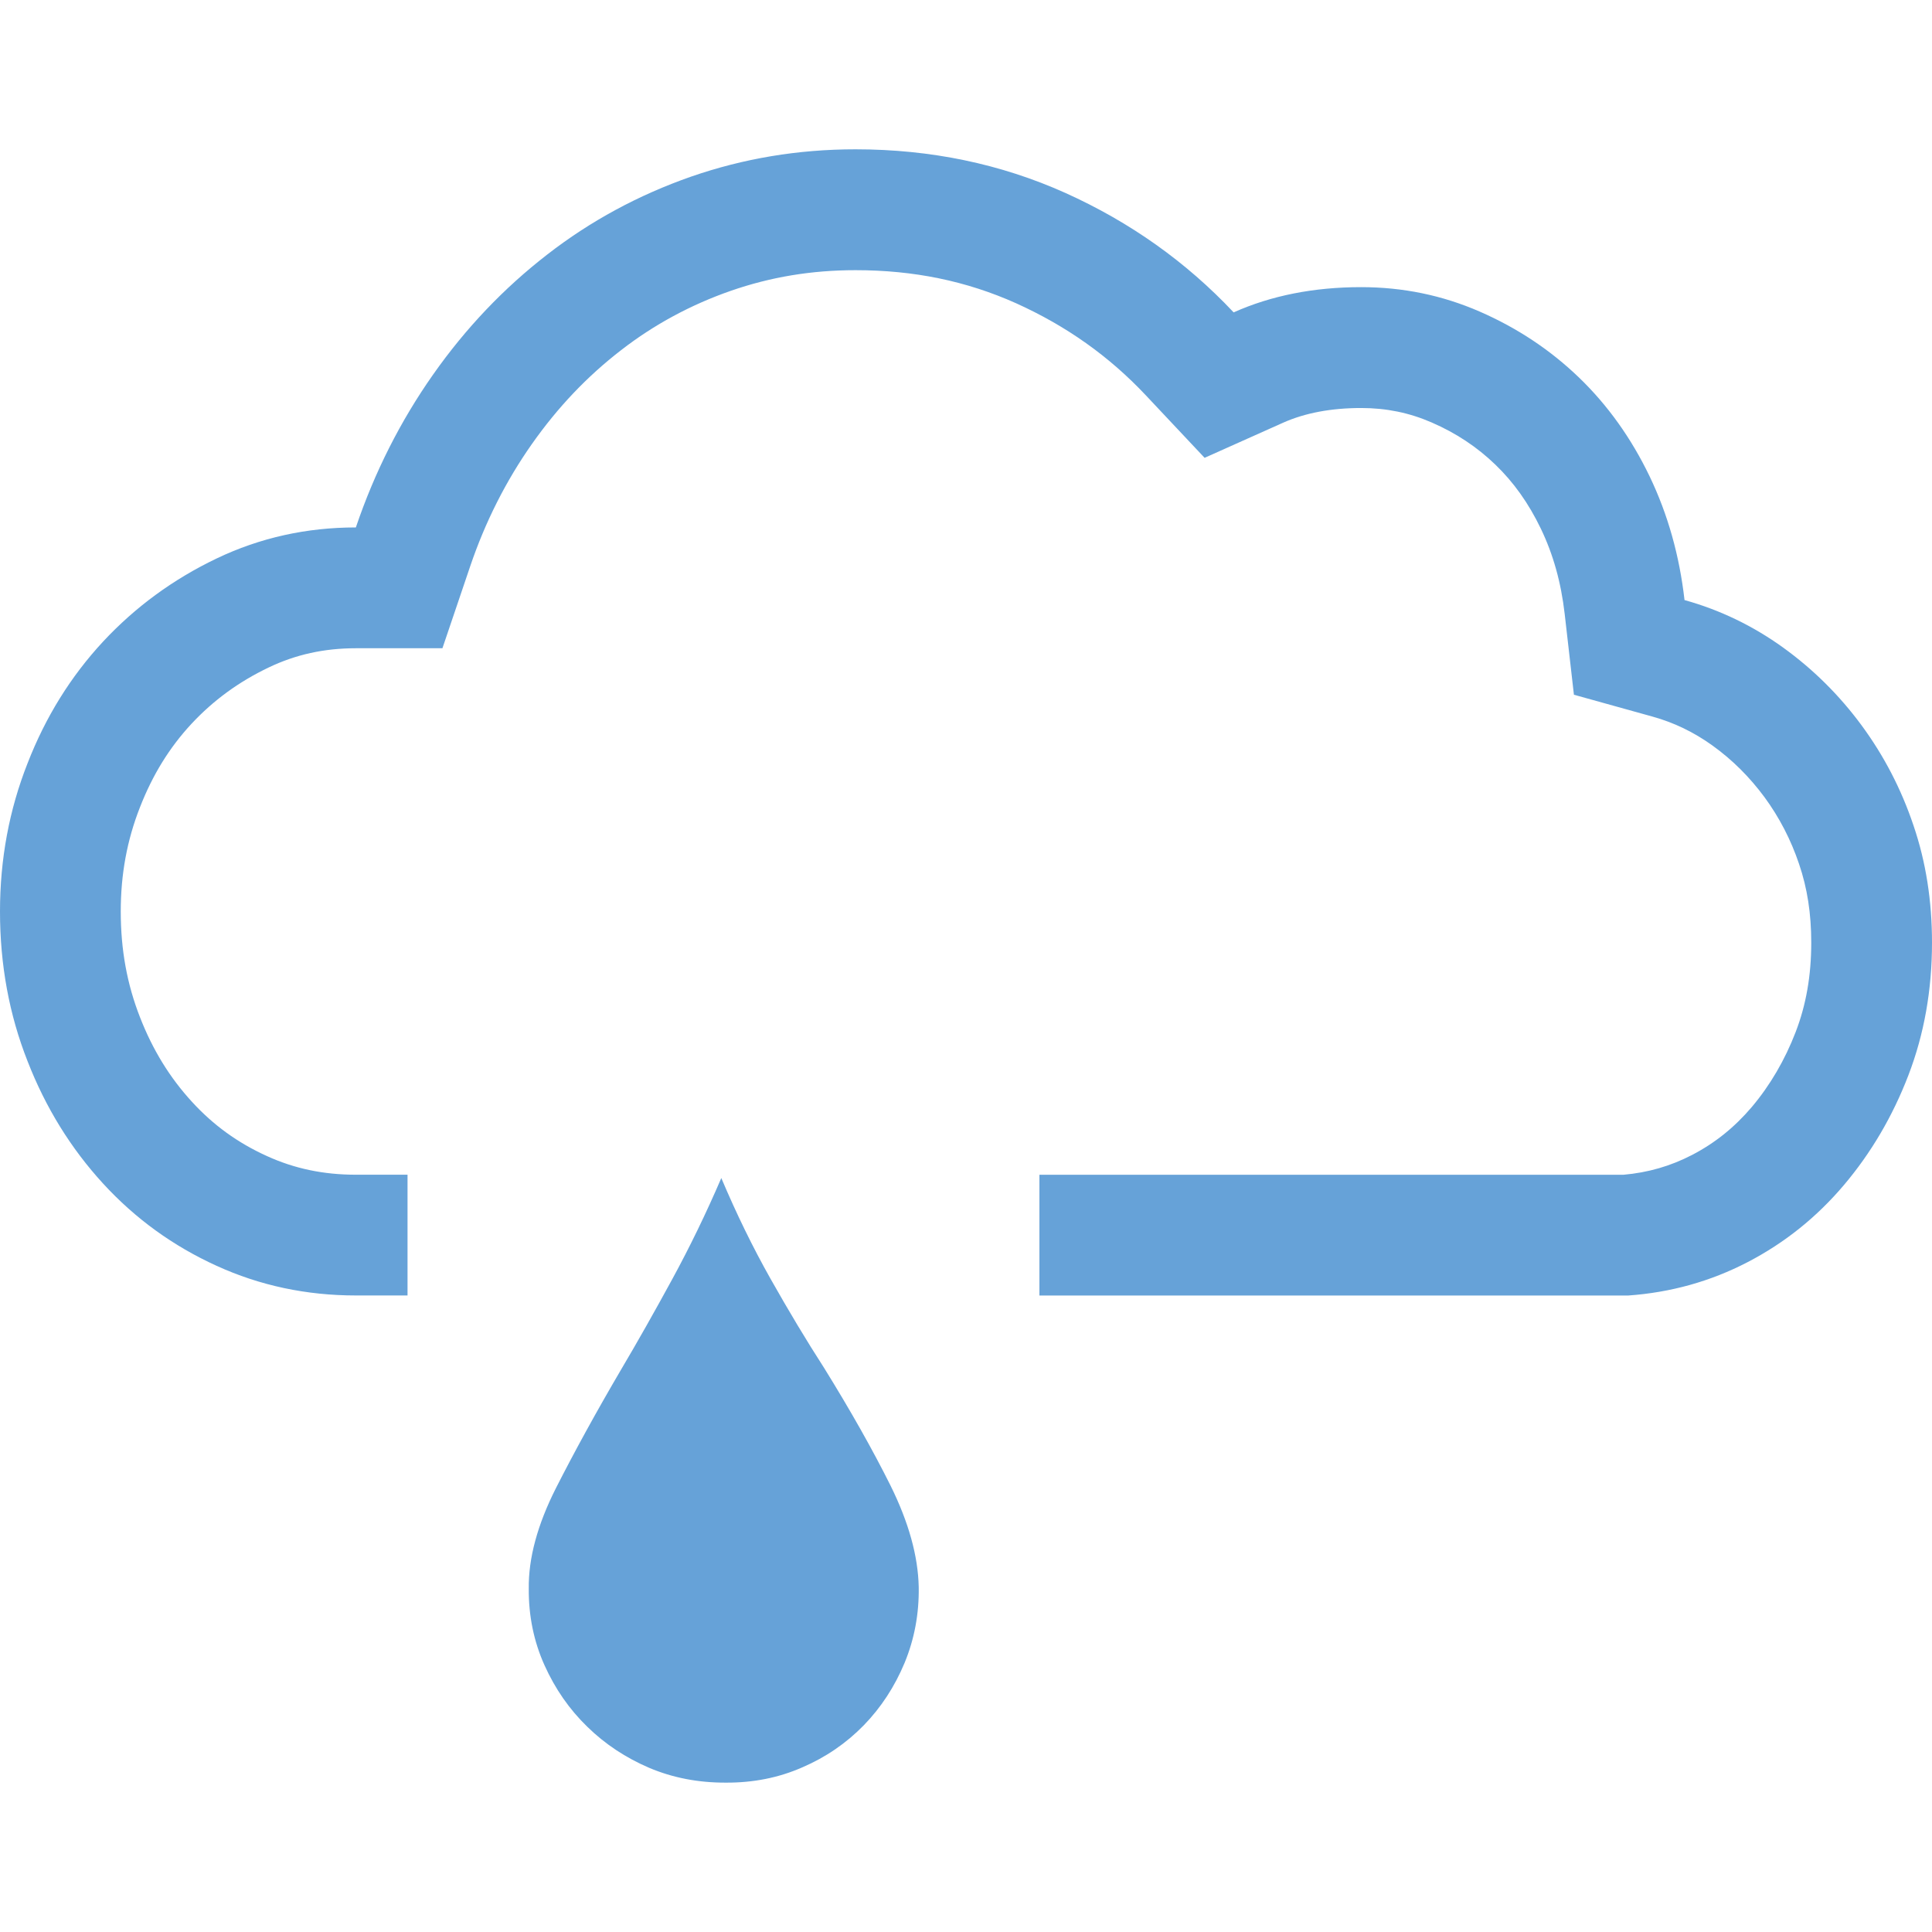 <?xml version="1.0" encoding="utf-8"?>
<!-- Generator: Adobe Illustrator 17.1.0, SVG Export Plug-In . SVG Version: 6.00 Build 0)  -->
<!DOCTYPE svg PUBLIC "-//W3C//DTD SVG 1.1//EN" "http://www.w3.org/Graphics/SVG/1.1/DTD/svg11.dtd">
<svg version="1.1" id="Layer_1" xmlns="http://www.w3.org/2000/svg" xmlns:xlink="http://www.w3.org/1999/xlink" x="0px" y="0px" viewBox="0 0 32 32" style="enable-background:new 0 0 32 32;" xml:space="preserve" width="32px" height="32px" fill="#333">
<g>
	<path style="fill:#66A2D8;" d="M31.693,13.671c-0.203-0.604-0.491-1.157-0.86-1.658c-0.368-0.499-0.802-0.929-1.301-1.289
		c-0.499-0.359-1.044-0.622-1.631-0.785c-0.084-0.737-0.276-1.42-0.579-2.051c-0.303-0.629-0.691-1.174-1.167-1.633
		c-0.476-0.459-1.025-0.823-1.646-1.094c-0.622-0.271-1.274-0.405-1.965-0.405c-0.783,0-1.489,0.14-2.111,0.418
		c-0.787-0.837-1.715-1.495-2.786-1.978c-1.074-0.482-2.233-0.723-3.477-0.723c-0.952,0-1.857,0.152-2.725,0.453
		C10.576,3.23,9.781,3.659,9.064,4.216c-0.721,0.558-1.351,1.22-1.892,1.99S6.205,7.819,5.894,8.736
		c-0.817,0-1.589,0.171-2.306,0.514c-0.721,0.345-1.347,0.804-1.88,1.376c-0.533,0.574-0.952,1.245-1.251,2.015
		C0.153,13.41,0,14.229,0,15.097c0,0.885,0.153,1.711,0.457,2.481c0.299,0.769,0.718,1.445,1.251,2.026s1.159,1.034,1.88,1.362
		c0.718,0.328,1.489,0.491,2.306,0.491H6.75v-2H5.894c-0.536,0-1.018-0.101-1.475-0.31c-0.483-0.219-0.886-0.512-1.238-0.896
		c-0.37-0.403-0.651-0.861-0.861-1.399C2.104,16.302,2,15.731,2,15.097c0-0.617,0.104-1.181,0.317-1.723
		c0.211-0.542,0.49-0.993,0.855-1.386c0.364-0.39,0.783-0.696,1.279-0.933c0.447-0.214,0.919-0.318,1.443-0.318h1.434l0.46-1.358
		c0.248-0.733,0.592-1.413,1.02-2.022c0.429-0.61,0.913-1.12,1.48-1.558c0.544-0.422,1.155-0.752,1.816-0.982
		c0.662-0.23,1.338-0.342,2.067-0.342c0.966,0,1.835,0.179,2.659,0.548c0.834,0.377,1.538,0.876,2.147,1.523l0.975,1.037
		l1.299-0.581c0.362-0.162,0.797-0.244,1.294-0.244c0.416,0,0.797,0.078,1.167,0.239c0.405,0.176,0.751,0.405,1.057,0.7
		c0.303,0.292,0.55,0.639,0.753,1.061c0.205,0.427,0.334,0.889,0.394,1.41l0.153,1.339l1.298,0.361
		c0.361,0.1,0.687,0.258,0.998,0.481c0.33,0.238,0.612,0.519,0.86,0.854c0.244,0.332,0.438,0.705,0.573,1.107
		C29.935,14.711,30,15.134,30,15.613c0,0.543-0.084,1.027-0.258,1.48c-0.179,0.465-0.424,0.884-0.728,1.244
		c-0.285,0.335-0.609,0.596-0.989,0.793c-0.355,0.184-0.727,0.292-1.138,0.328h-9.671v2h9.75c0.706-0.05,1.366-0.234,1.98-0.553
		c0.614-0.319,1.144-0.744,1.596-1.278c0.449-0.531,0.806-1.138,1.067-1.817C31.87,17.13,32,16.398,32,15.613
		C32,14.924,31.9,14.277,31.693,13.671z"/>
	<path style="fill:#66A2D8;" d="M12.025,29.526c-0.459,0.002-0.882-0.08-1.272-0.245c-0.387-0.166-0.731-0.392-1.025-0.68
		c-0.297-0.288-0.533-0.627-0.71-1.021c-0.176-0.392-0.263-0.815-0.26-1.265c-0.007-0.505,0.144-1.061,0.449-1.665
		c0.307-0.604,0.665-1.258,1.077-1.96c0.274-0.463,0.557-0.964,0.848-1.498s0.564-1.096,0.815-1.68
		c0.251,0.593,0.523,1.151,0.819,1.675c0.296,0.524,0.59,1.015,0.885,1.472c0.435,0.702,0.803,1.353,1.102,1.953
		c0.297,0.602,0.453,1.159,0.464,1.674c0.007,0.443-0.072,0.864-0.234,1.256c-0.164,0.393-0.388,0.737-0.675,1.033
		c-0.289,0.296-0.627,0.529-1.019,0.698C12.895,29.446,12.475,29.528,12.025,29.526z"/>
</g>
</svg>
